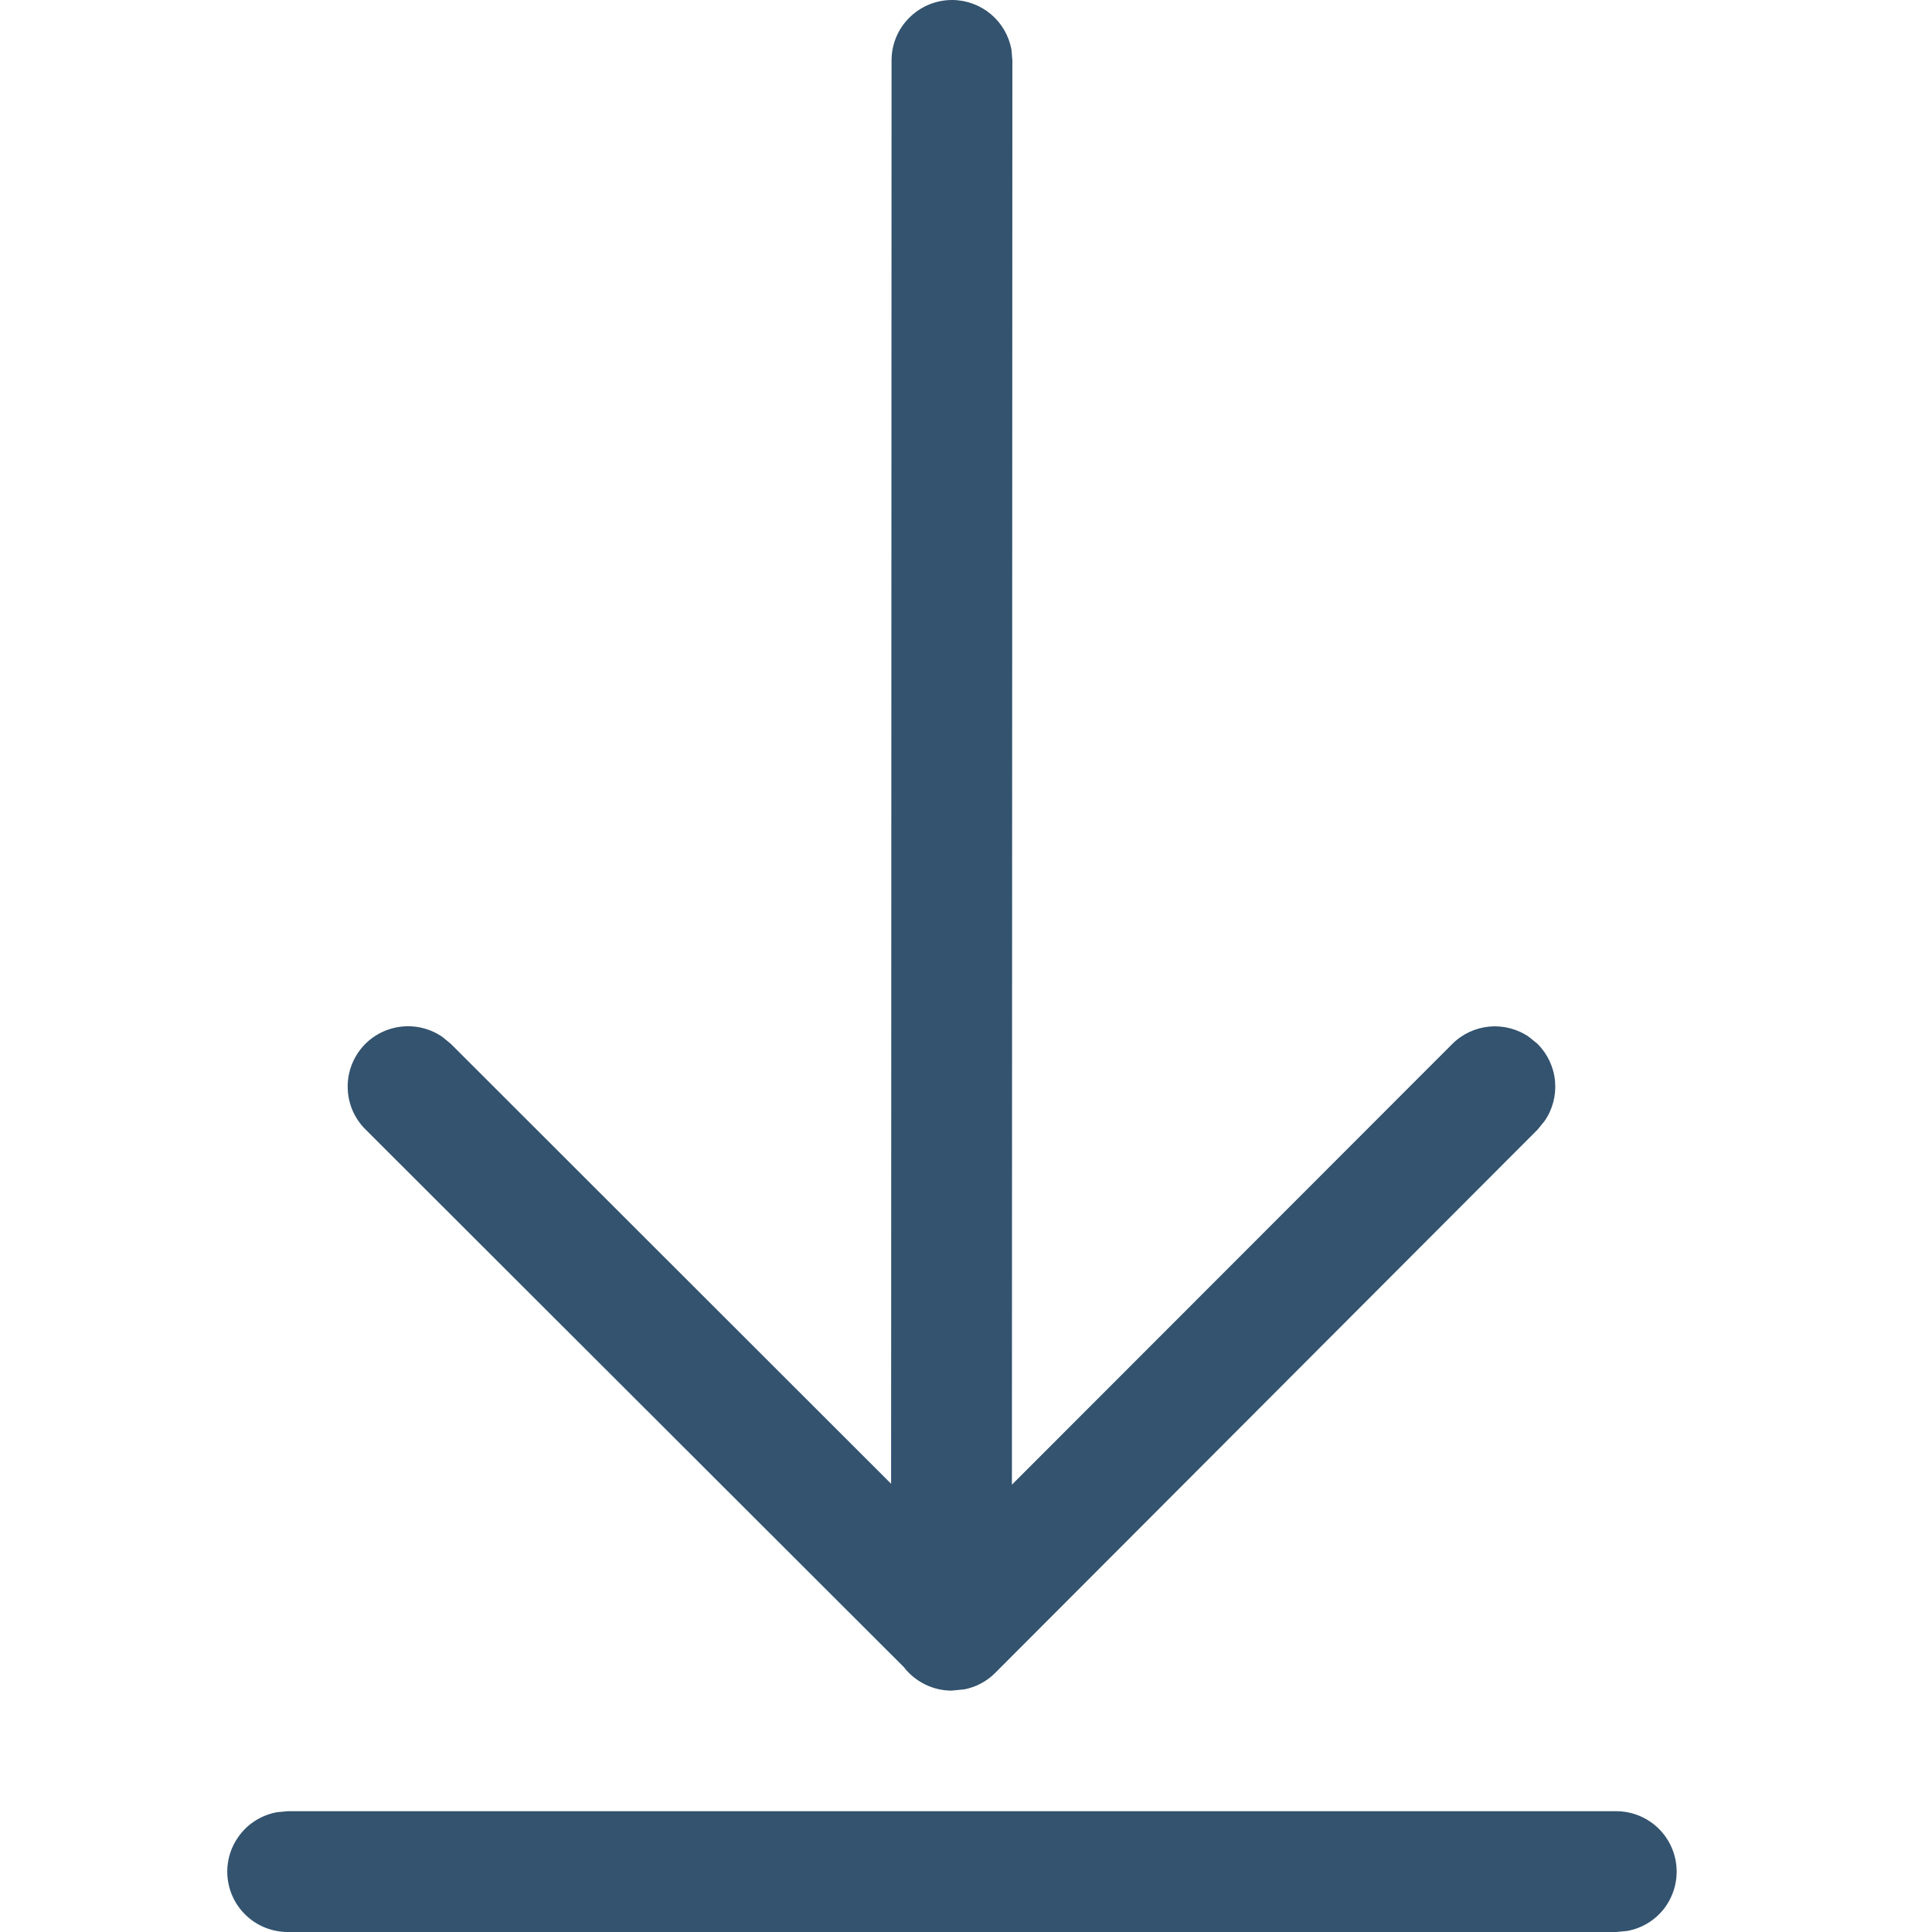 <svg width="17" height="17" viewBox="0 0 17 17" fill="none" xmlns="http://www.w3.org/2000/svg">
<g clip-path="url(#clip0_287_1107)">
<path d="M14.221 15.937C14.354 15.937 14.482 15.987 14.58 16.076C14.678 16.166 14.739 16.288 14.751 16.421C14.763 16.553 14.725 16.685 14.645 16.791C14.565 16.896 14.447 16.968 14.317 16.991L14.221 17H2.532C2.4 17 2.271 16.951 2.173 16.861C2.075 16.772 2.014 16.649 2.002 16.517C1.99 16.384 2.028 16.253 2.109 16.147C2.189 16.041 2.306 15.97 2.437 15.946L2.532 15.937H14.221ZM8.377 2.95521e-08C8.501 -4.14279e-05 8.622 0.044 8.717 0.123C8.813 0.203 8.877 0.313 8.9 0.436L8.908 0.531L8.904 13.064L12.777 9.188C12.865 9.099 12.981 9.045 13.105 9.033C13.229 9.022 13.353 9.054 13.455 9.125L13.53 9.186C13.617 9.274 13.672 9.39 13.683 9.514C13.694 9.638 13.662 9.762 13.591 9.864L13.53 9.939L8.756 14.721C8.682 14.795 8.588 14.845 8.485 14.865L8.373 14.876C8.291 14.876 8.211 14.857 8.139 14.821C8.066 14.785 8.002 14.733 7.953 14.669L3.217 9.939C3.122 9.845 3.066 9.72 3.06 9.587C3.053 9.454 3.097 9.324 3.182 9.221C3.267 9.119 3.387 9.053 3.519 9.035C3.651 9.017 3.784 9.049 3.894 9.125L3.968 9.186L7.841 13.056L7.845 0.531C7.845 0.39 7.901 0.255 8.001 0.156C8.101 0.056 8.236 2.95521e-08 8.377 2.95521e-08Z" fill="#33536F"/>
</g>
<defs>
<clipPath id="clip0_287_1107">
<rect width="17" height="17" fill="white"/>
</clipPath>
</defs>
</svg>
